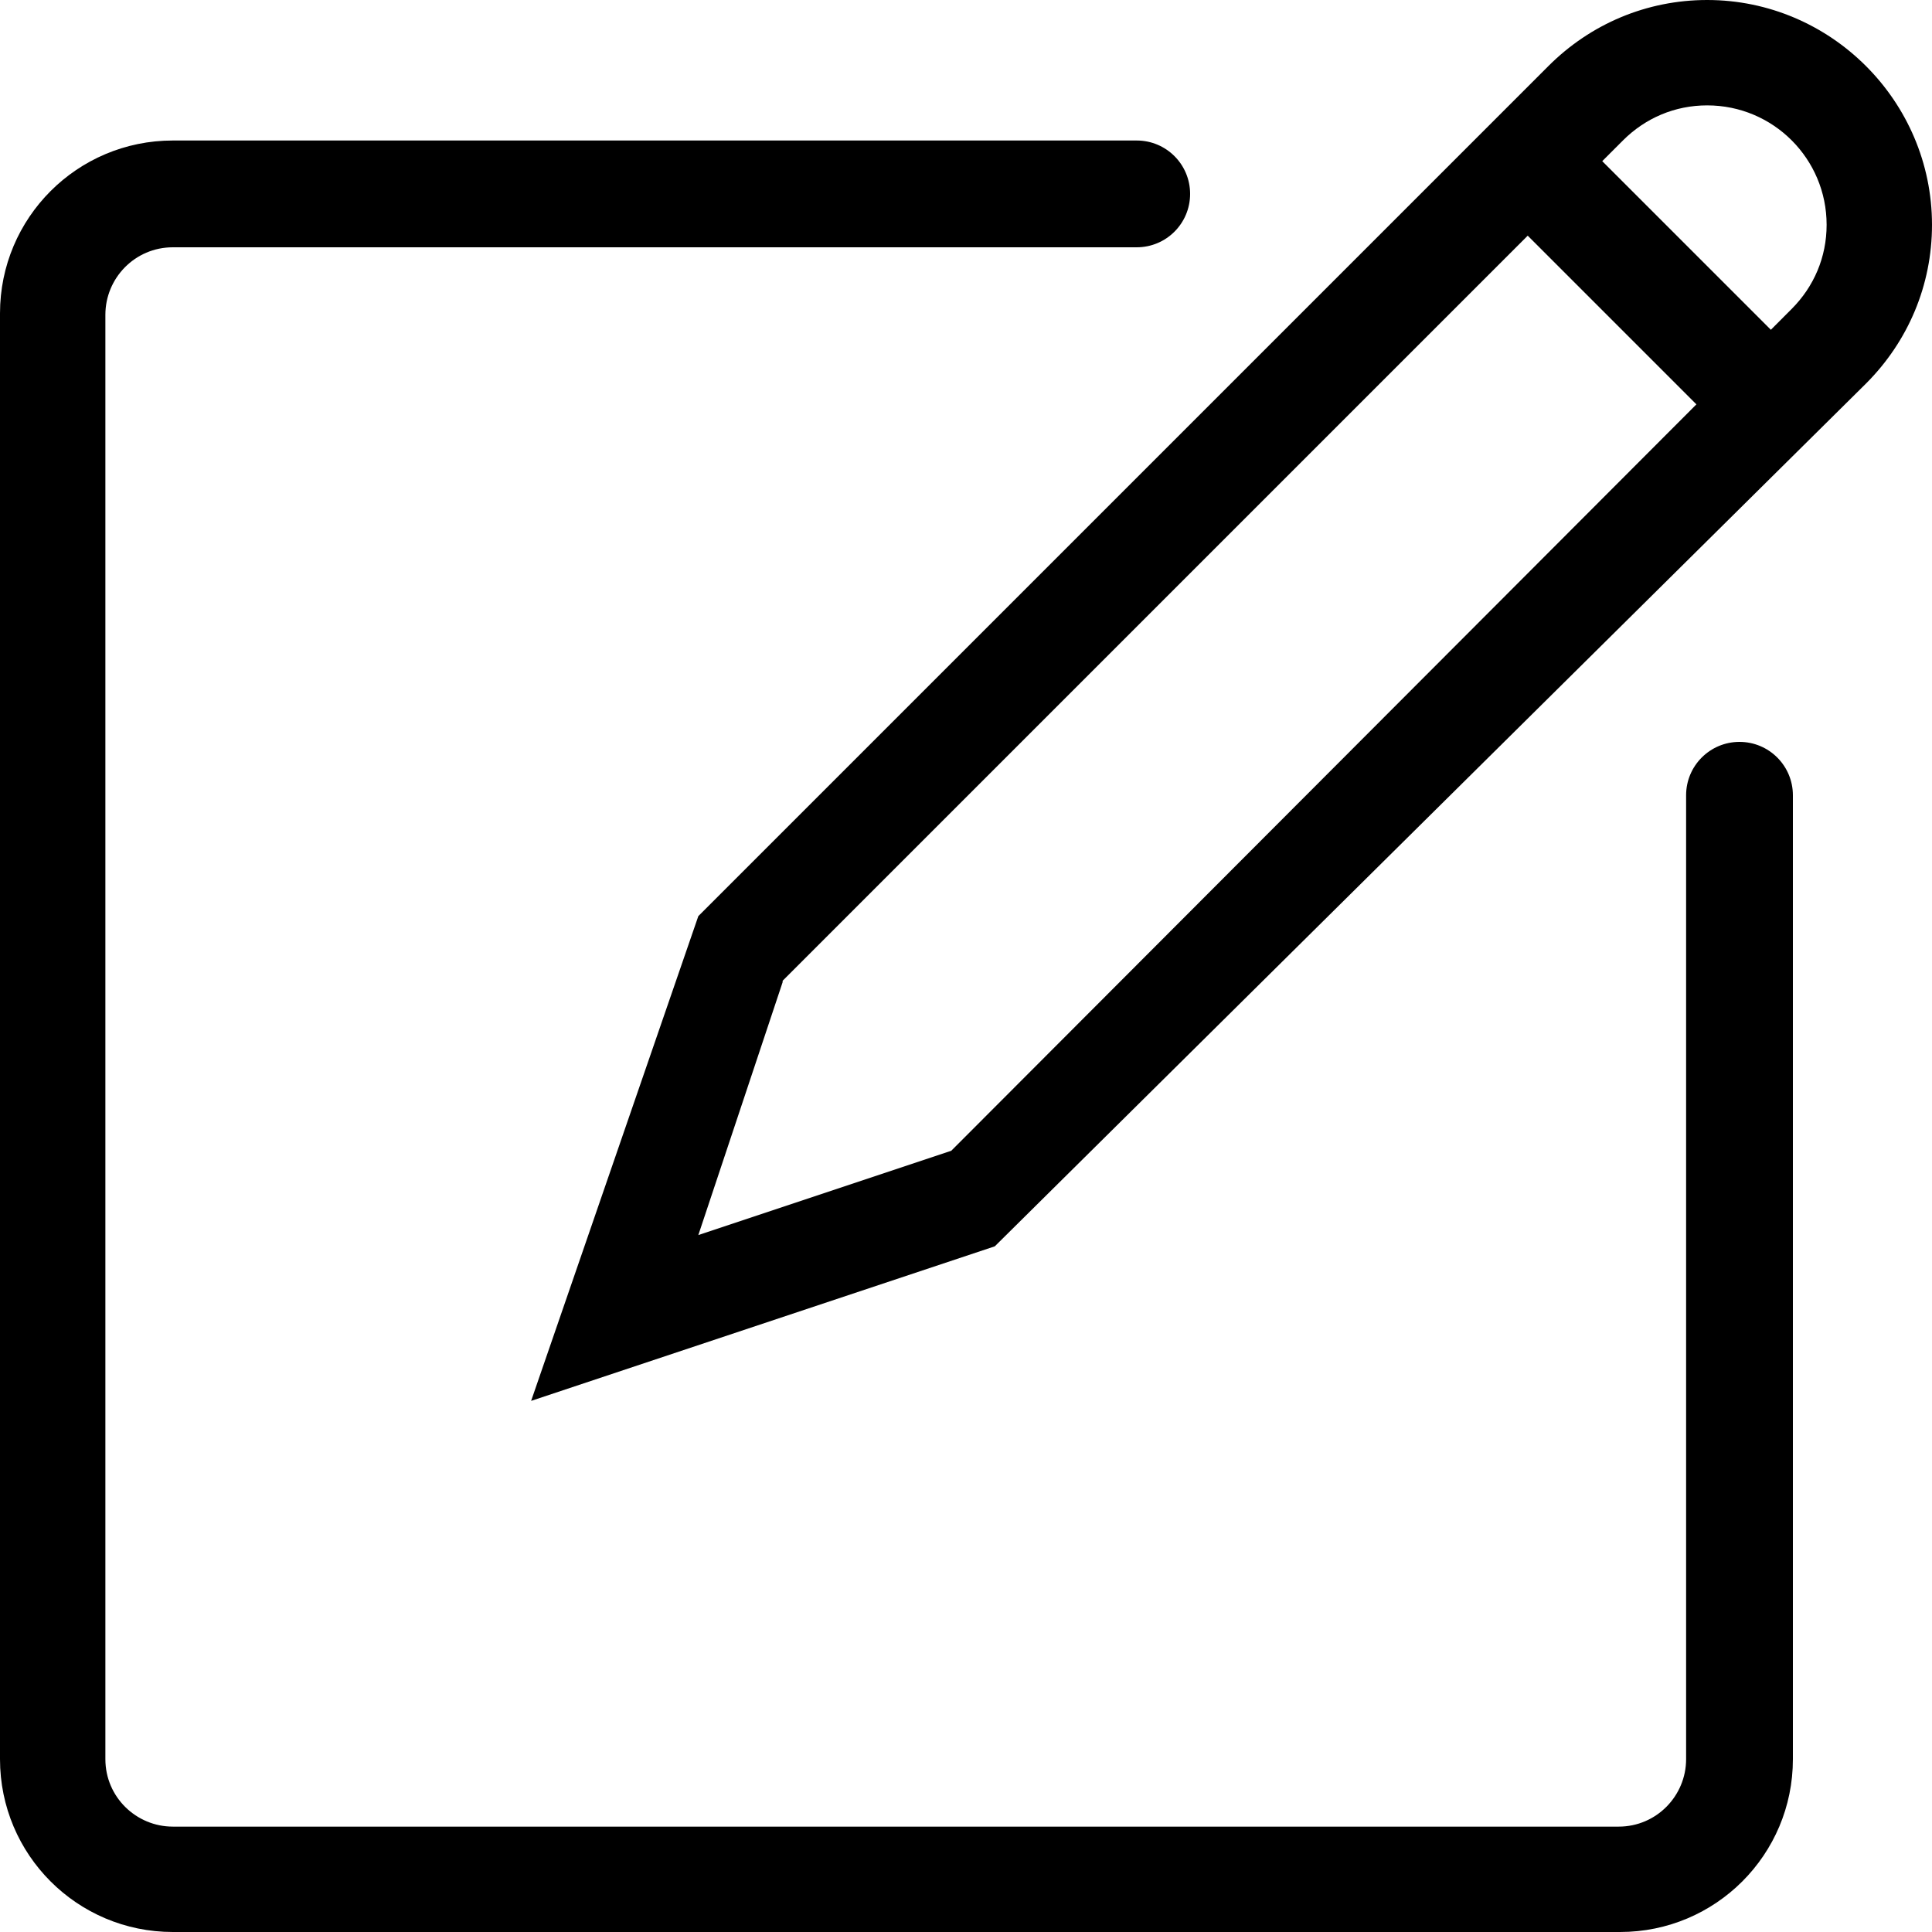 <?xml version="1.0" encoding="UTF-8"?><svg xmlns="http://www.w3.org/2000/svg" viewBox="0 0 13.75 13.75"><path class="cls-1" d="M11.52,13.75H1.23c-.68,0-1.23-.55-1.23-1.23V2.23c0-.68,.55-1.23,1.23-1.23h6.86c.21,0,.38,.17,.38,.38s-.17,.38-.38,.38H1.23c-.27,0-.48,.22-.48,.48V12.52c0,.27,.22,.48,.48,.48H11.52c.27,0,.48-.22,.48-.48V5.66c0-.21,.17-.38,.38-.38s.38,.17,.38,.38v6.86c0,.68-.55,1.23-1.23,1.23Z"/><path class="cls-1" d="M3.78,9.97l1.19-3.45L11.02,.47c.3-.3,.7-.47,1.13-.47,.88,0,1.6,.72,1.6,1.6,0,.43-.17,.83-.47,1.13l-6.2,6.14-3.3,1.1Zm1.79-2.98l-.6,1.8,1.8-.6L12.75,2.2c.16-.16,.25-.37,.25-.6,0-.47-.38-.85-.85-.85-.23,0-.44,.09-.6,.25L5.57,6.98Z"/><rect class="cls-1" x="11.36" y=".85" width=".75" height="2.31" transform="translate(2.02 8.89) rotate(-45)"/></svg>
